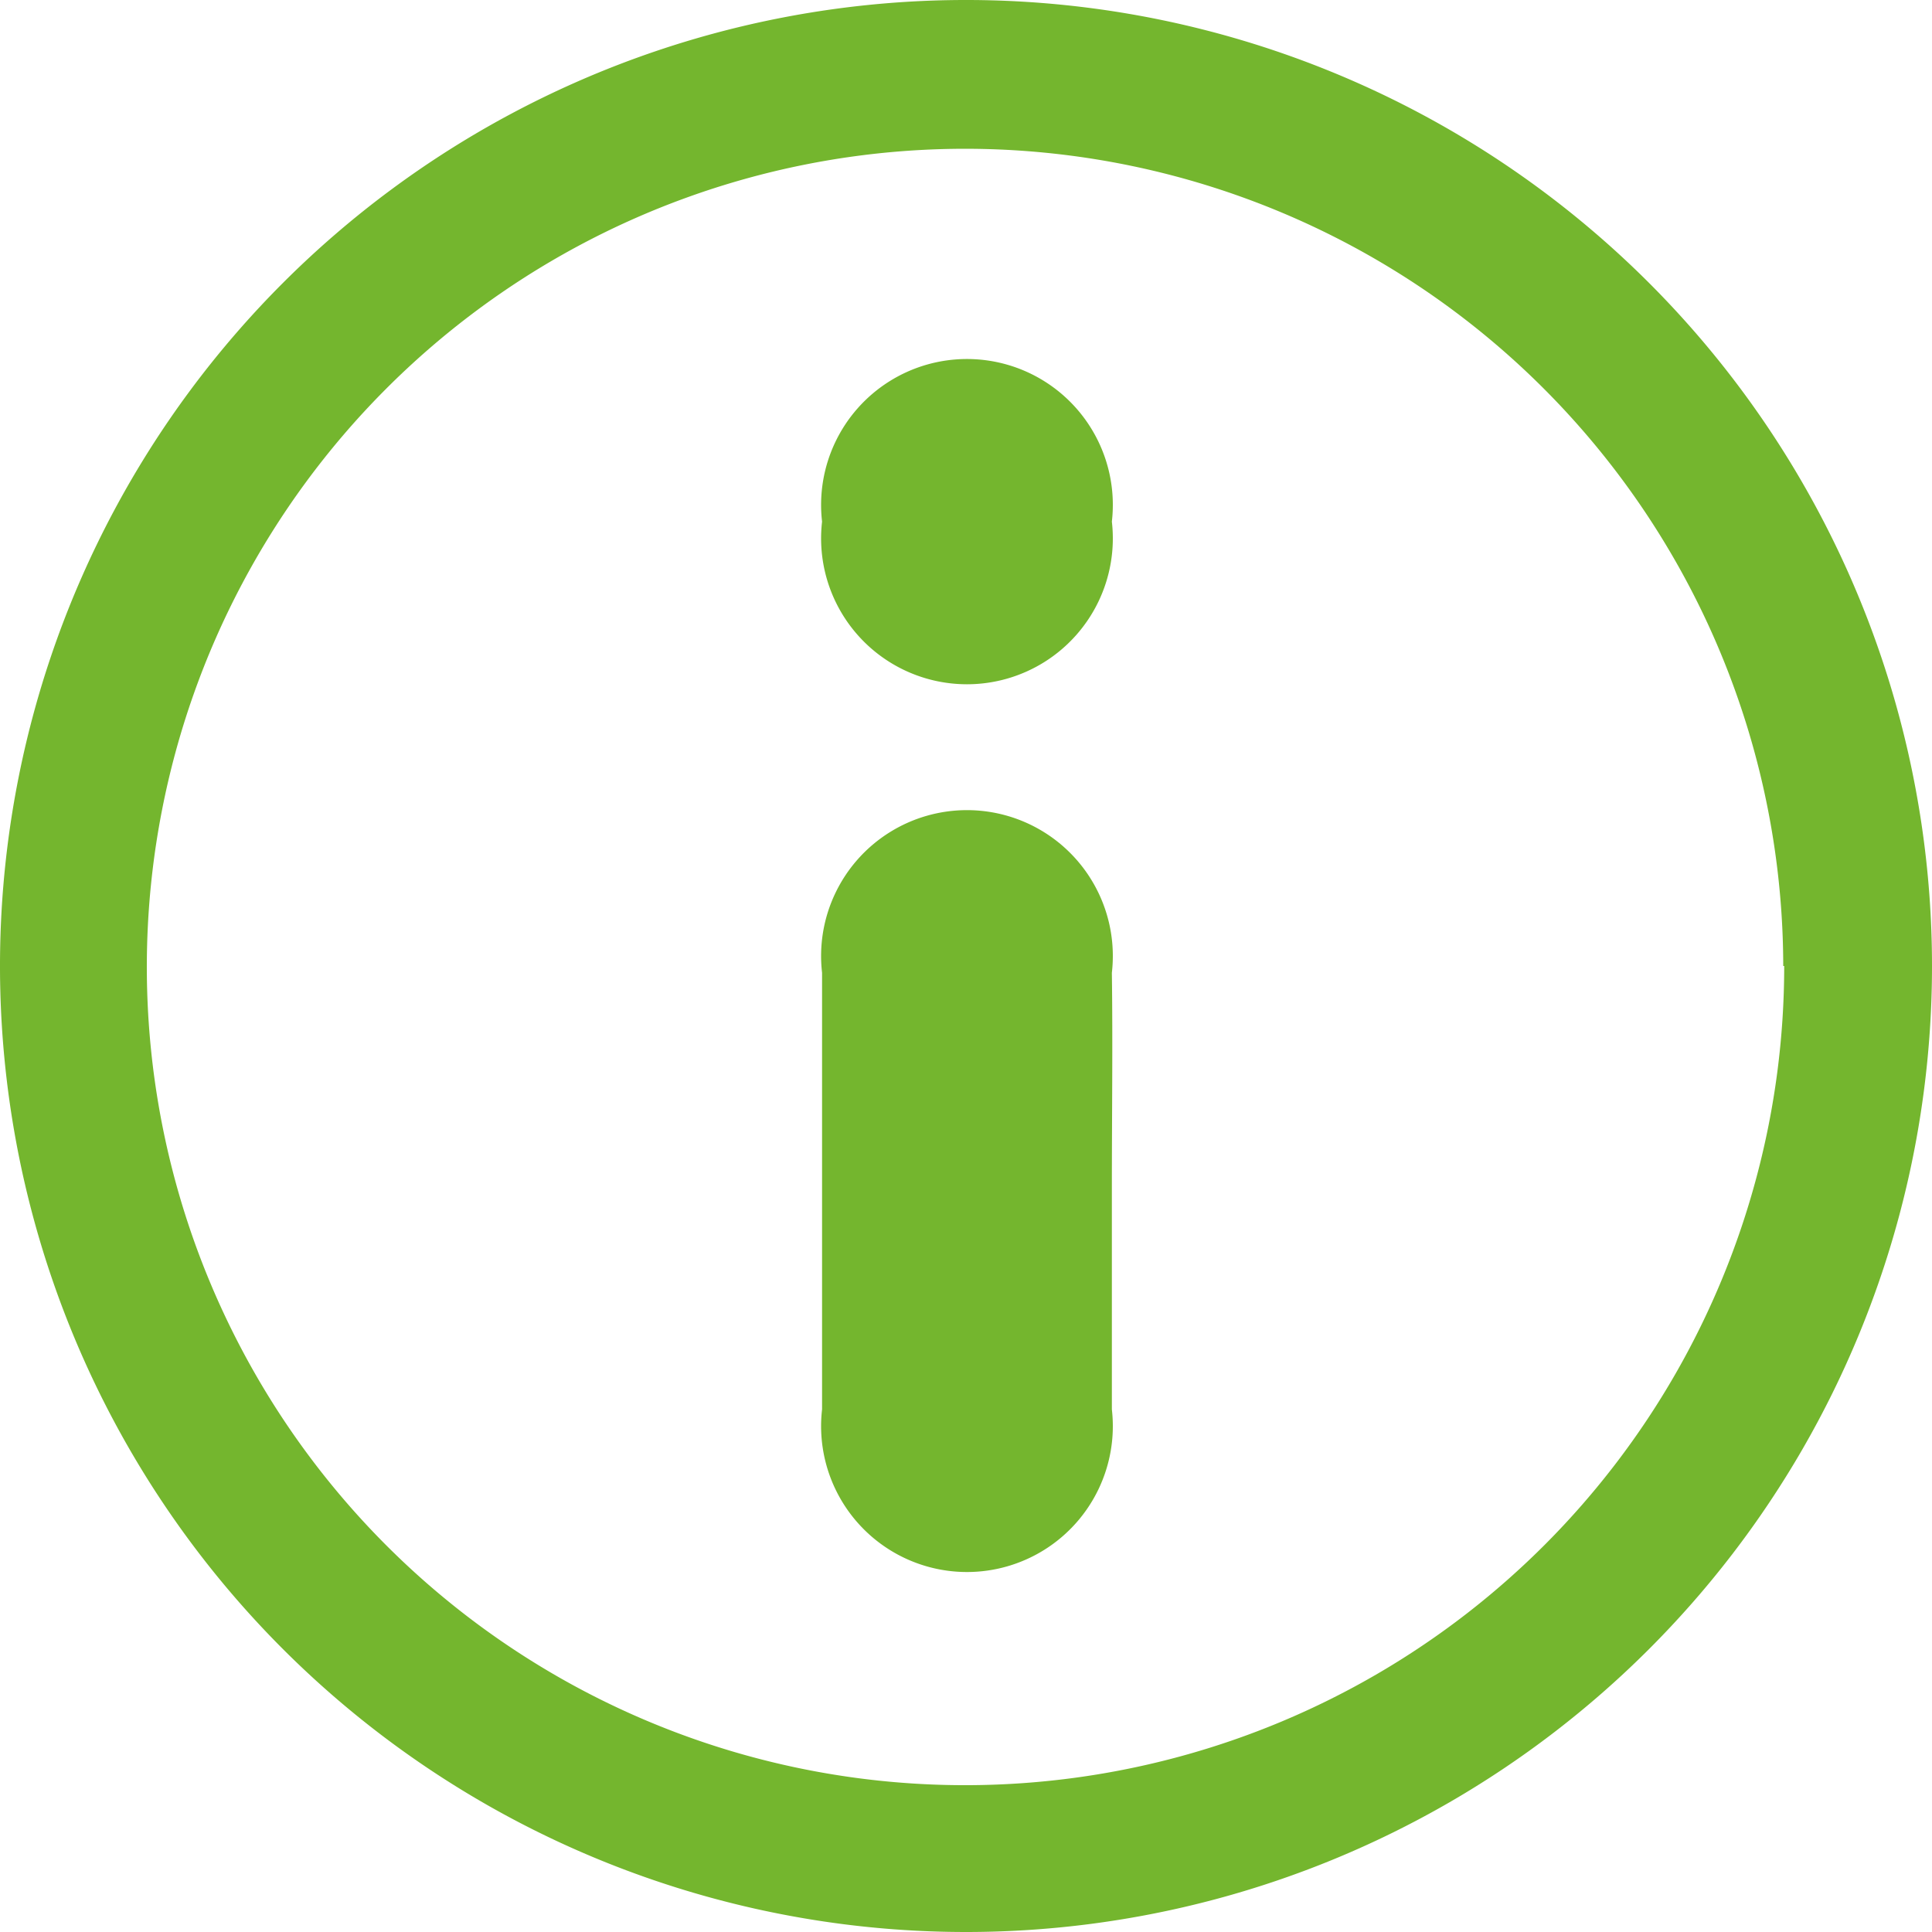 <svg xmlns="http://www.w3.org/2000/svg" viewBox="0 0 20 20"><defs><style>.cls-1{fill:#74b62e;}</style></defs><g id="Layer_2" data-name="Layer 2"><g id="Layer_1-2" data-name="Layer 1"><path class="cls-1" d="M10,20A10,10,0,1,1,20,10,10,10,0,0,1,10,20Zm8.46-10a8.47,8.47,0,1,0-8.42,8.48A8.48,8.48,0,0,0,18.47,10Z"/><path class="cls-1" d="M11.51,12.3c0,.76,0,1.52,0,2.29a1.51,1.51,0,1,1-3,0c0-1.5,0-3,0-4.52a1.51,1.51,0,1,1,3,0C11.52,10.8,11.51,11.55,11.51,12.3Z"/><path class="cls-1" d="M11.51,5.4a1.51,1.51,0,1,1-3,0,1.51,1.51,0,1,1,3,0Z"/></g></g></svg>
